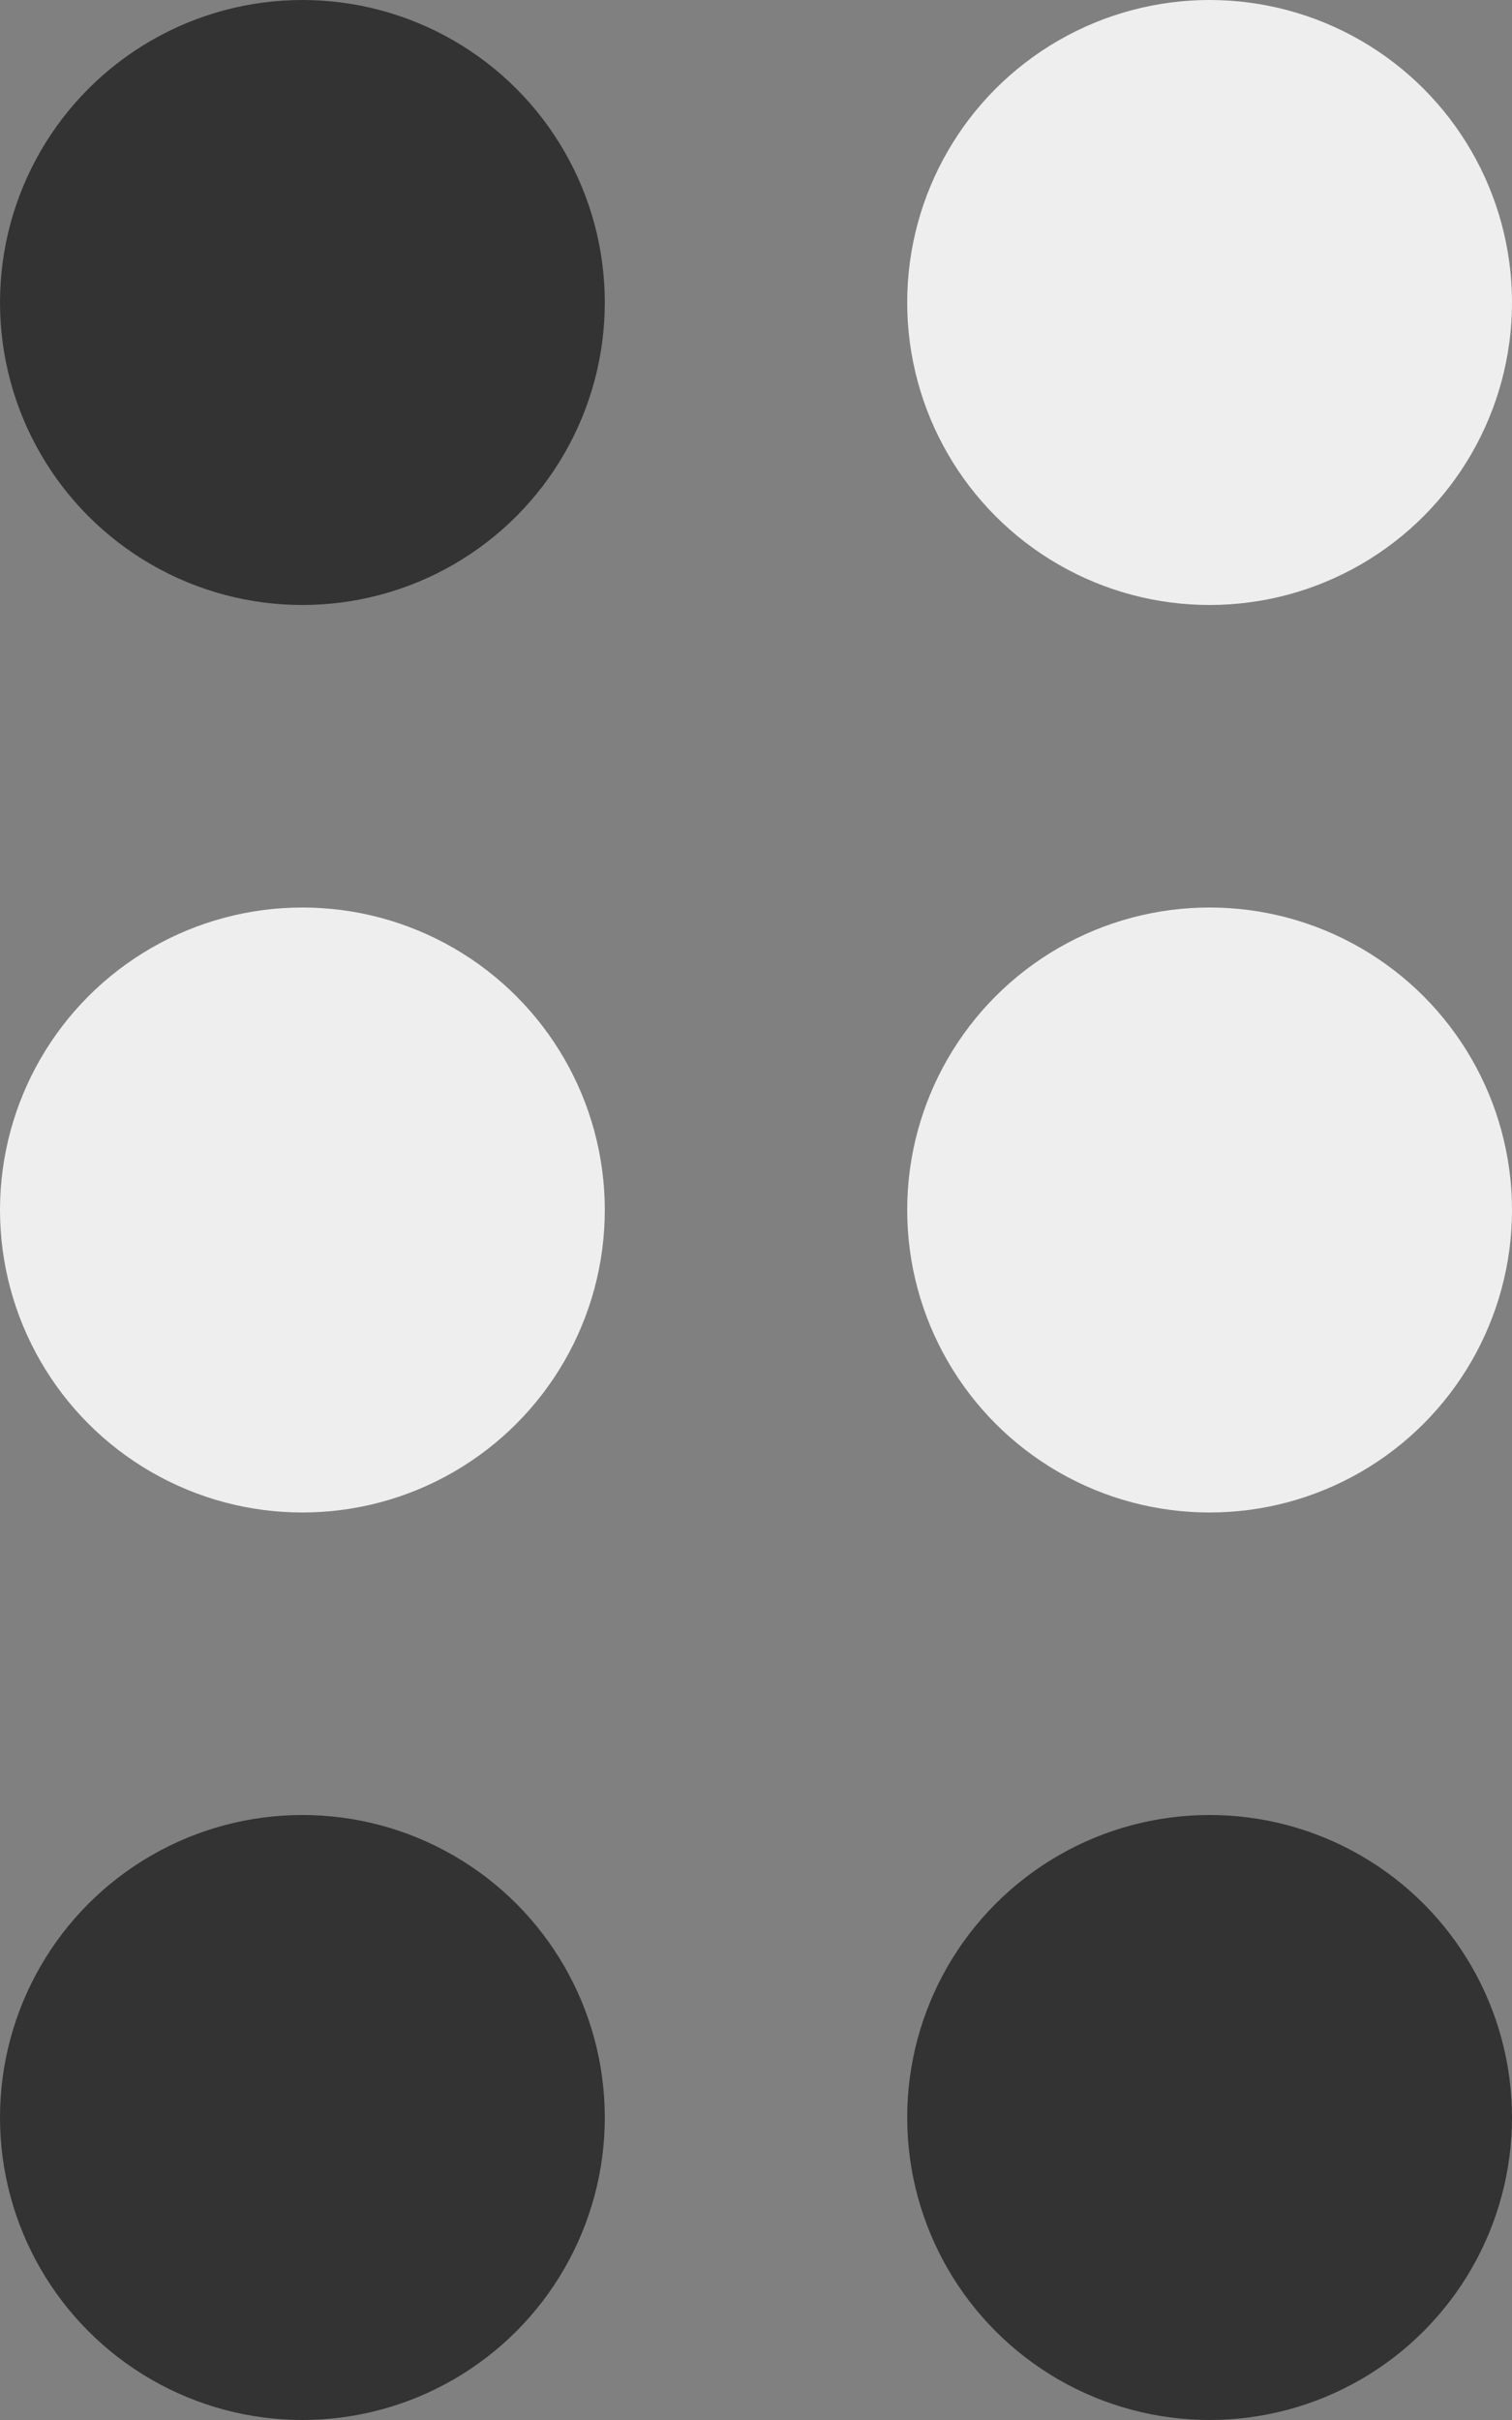 <svg width="10" height="16" viewBox="0 0 10 16" fill="none" xmlns="http://www.w3.org/2000/svg">
<rect x="0" y="0" width="10" height="16" fill="#808080" stroke="none"/>
<circle cx="2" cy="2" r="2" fill="#333333"/>
<circle cx="8" cy="2" r="2" fill="#EEEEEE"/>
<circle cx="2" cy="8" r="2" fill="#EEEEEE"/>
<circle cx="2" cy="14" r="2" fill="#333333"/>
<circle cx="8" cy="8" r="2" fill="#EEEEEE"/>
<circle cx="8" cy="14" r="2" fill="#333333"/>
</svg>
